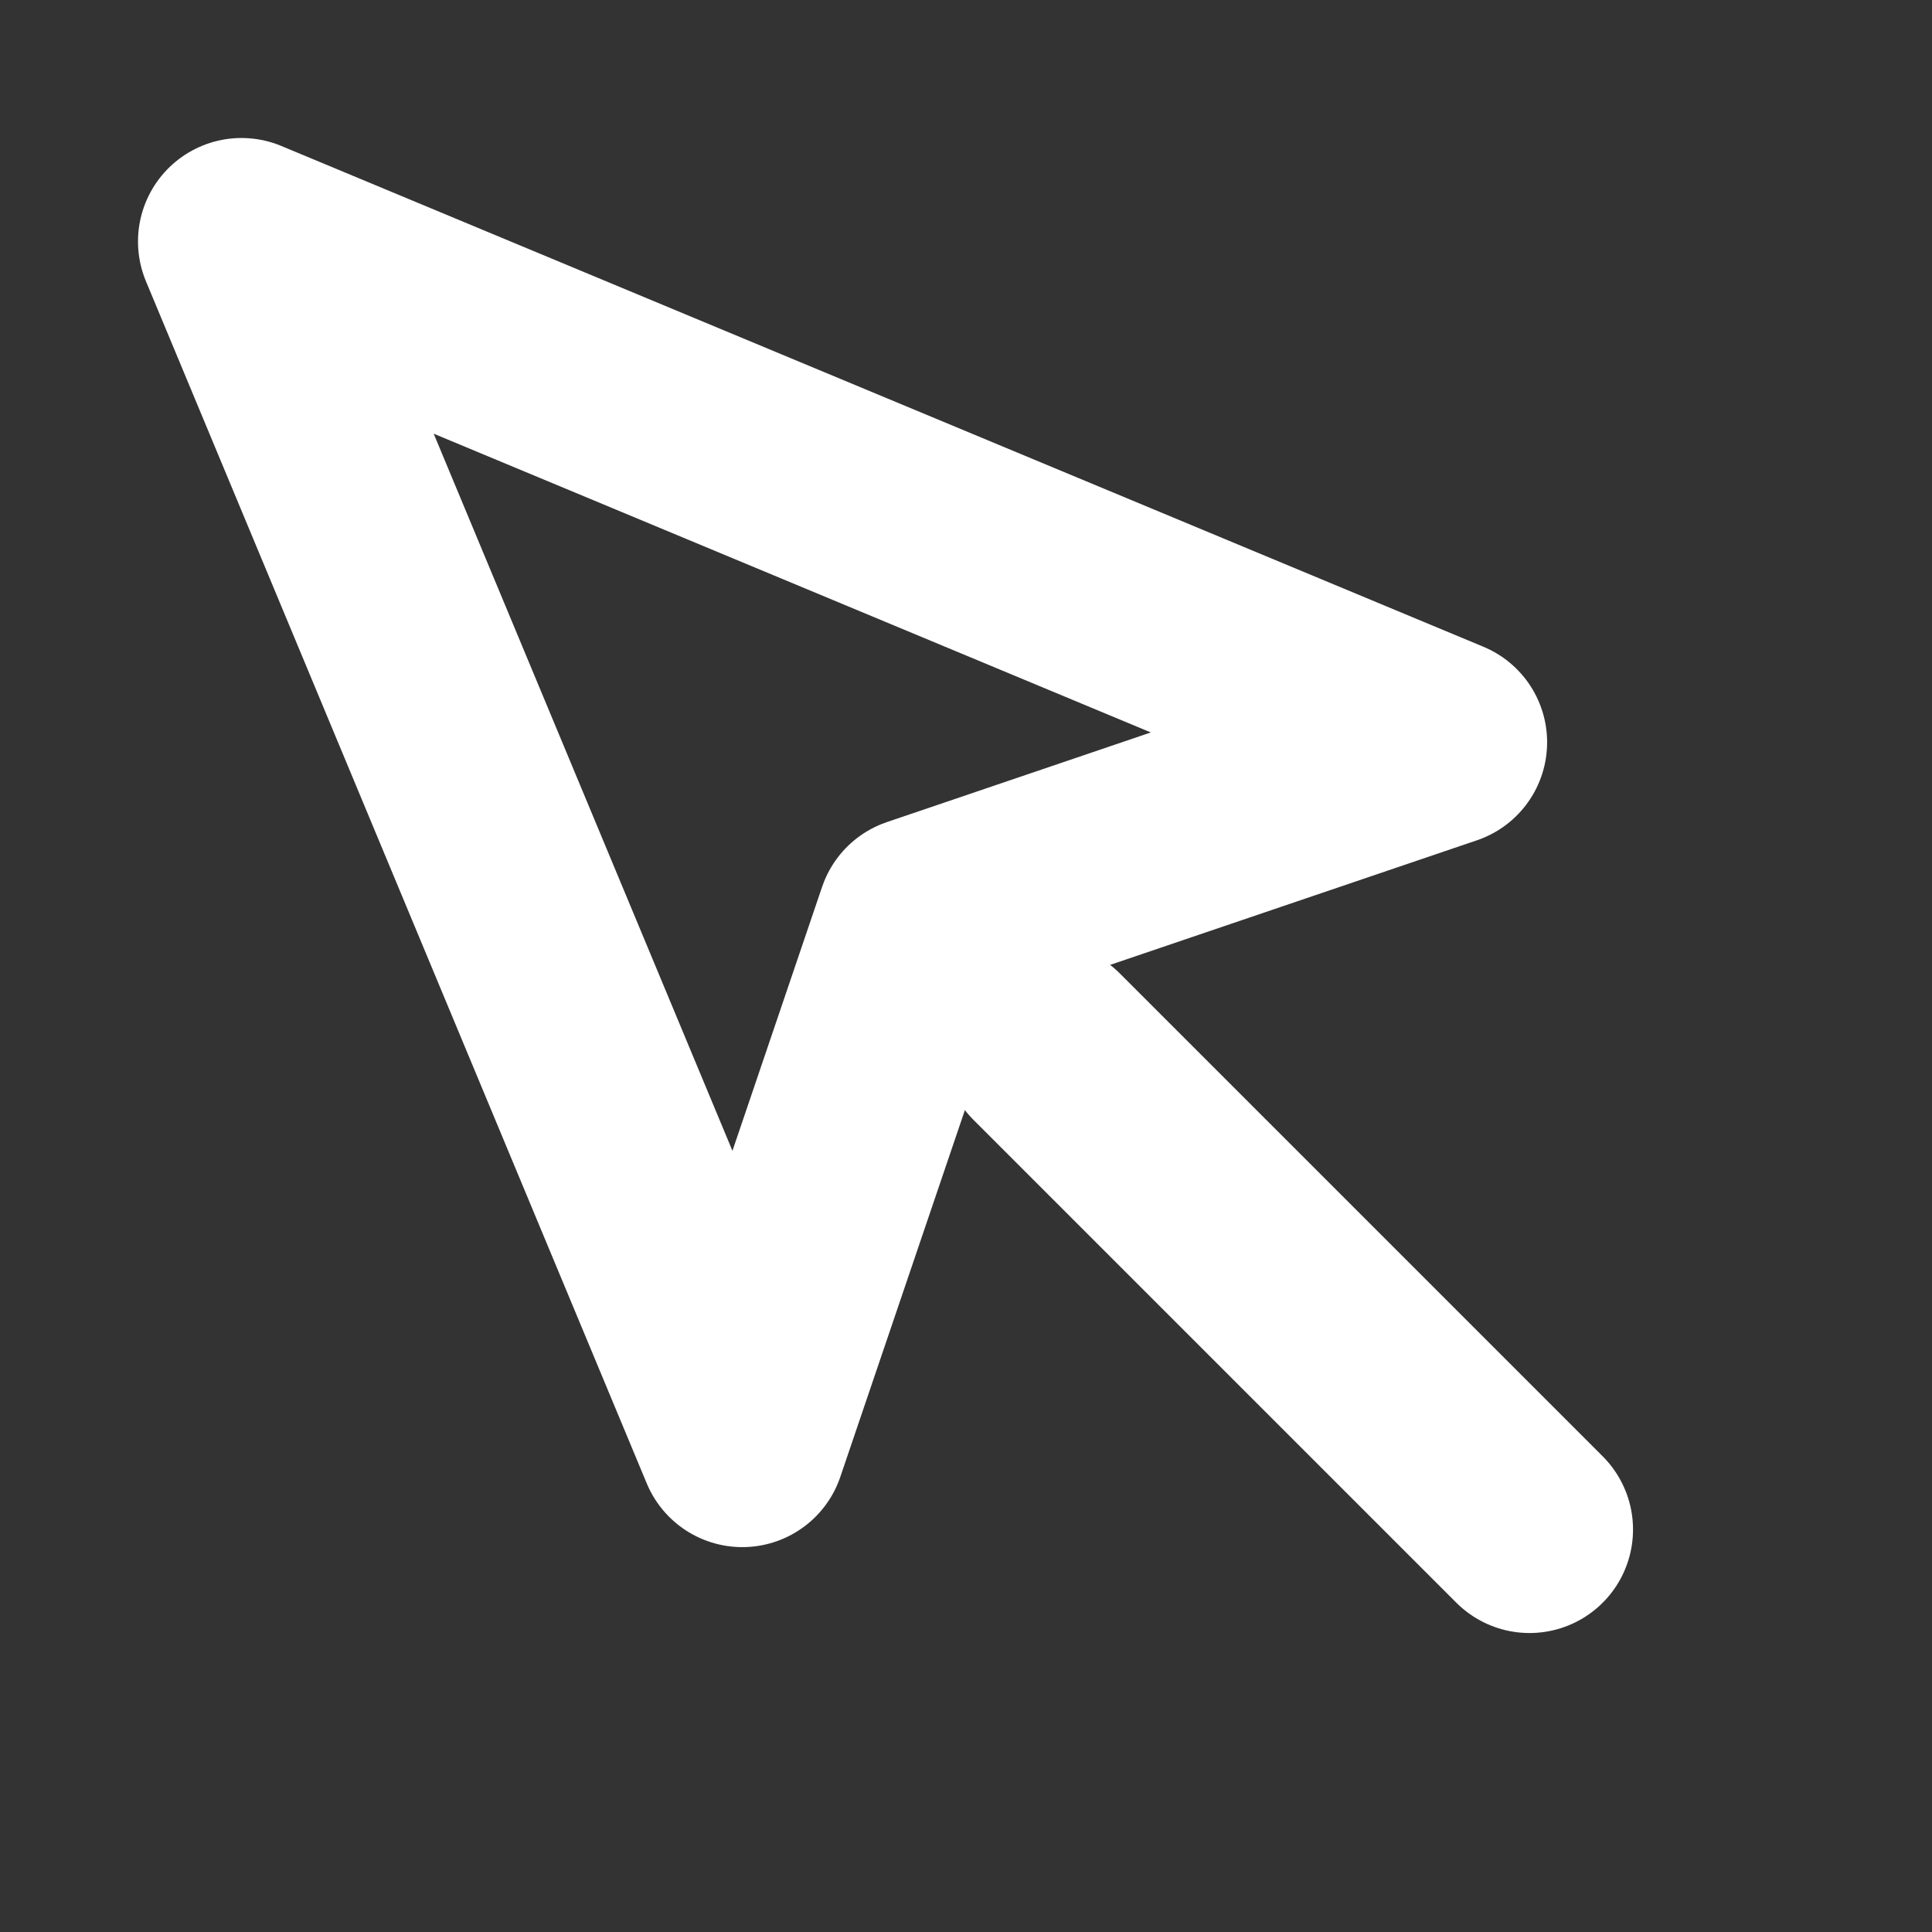 <svg width="28" height="28" viewBox="0 0 28 28" fill="none" xmlns="http://www.w3.org/2000/svg">
<rect x="0" y="0" width="28" height="28" fill="#333333" stroke="none"/>
<path d="M3.5 3.5L10.758 20.922L13.335 13.335L20.922 10.758L3.5 3.5Z" stroke="white" stroke-width="3" stroke-linecap="round" stroke-linejoin="round"/>
<path d="M15.167 15.167L22.167 22.167" stroke="white" stroke-width="3" stroke-linecap="round" stroke-linejoin="round"/>
</svg>
